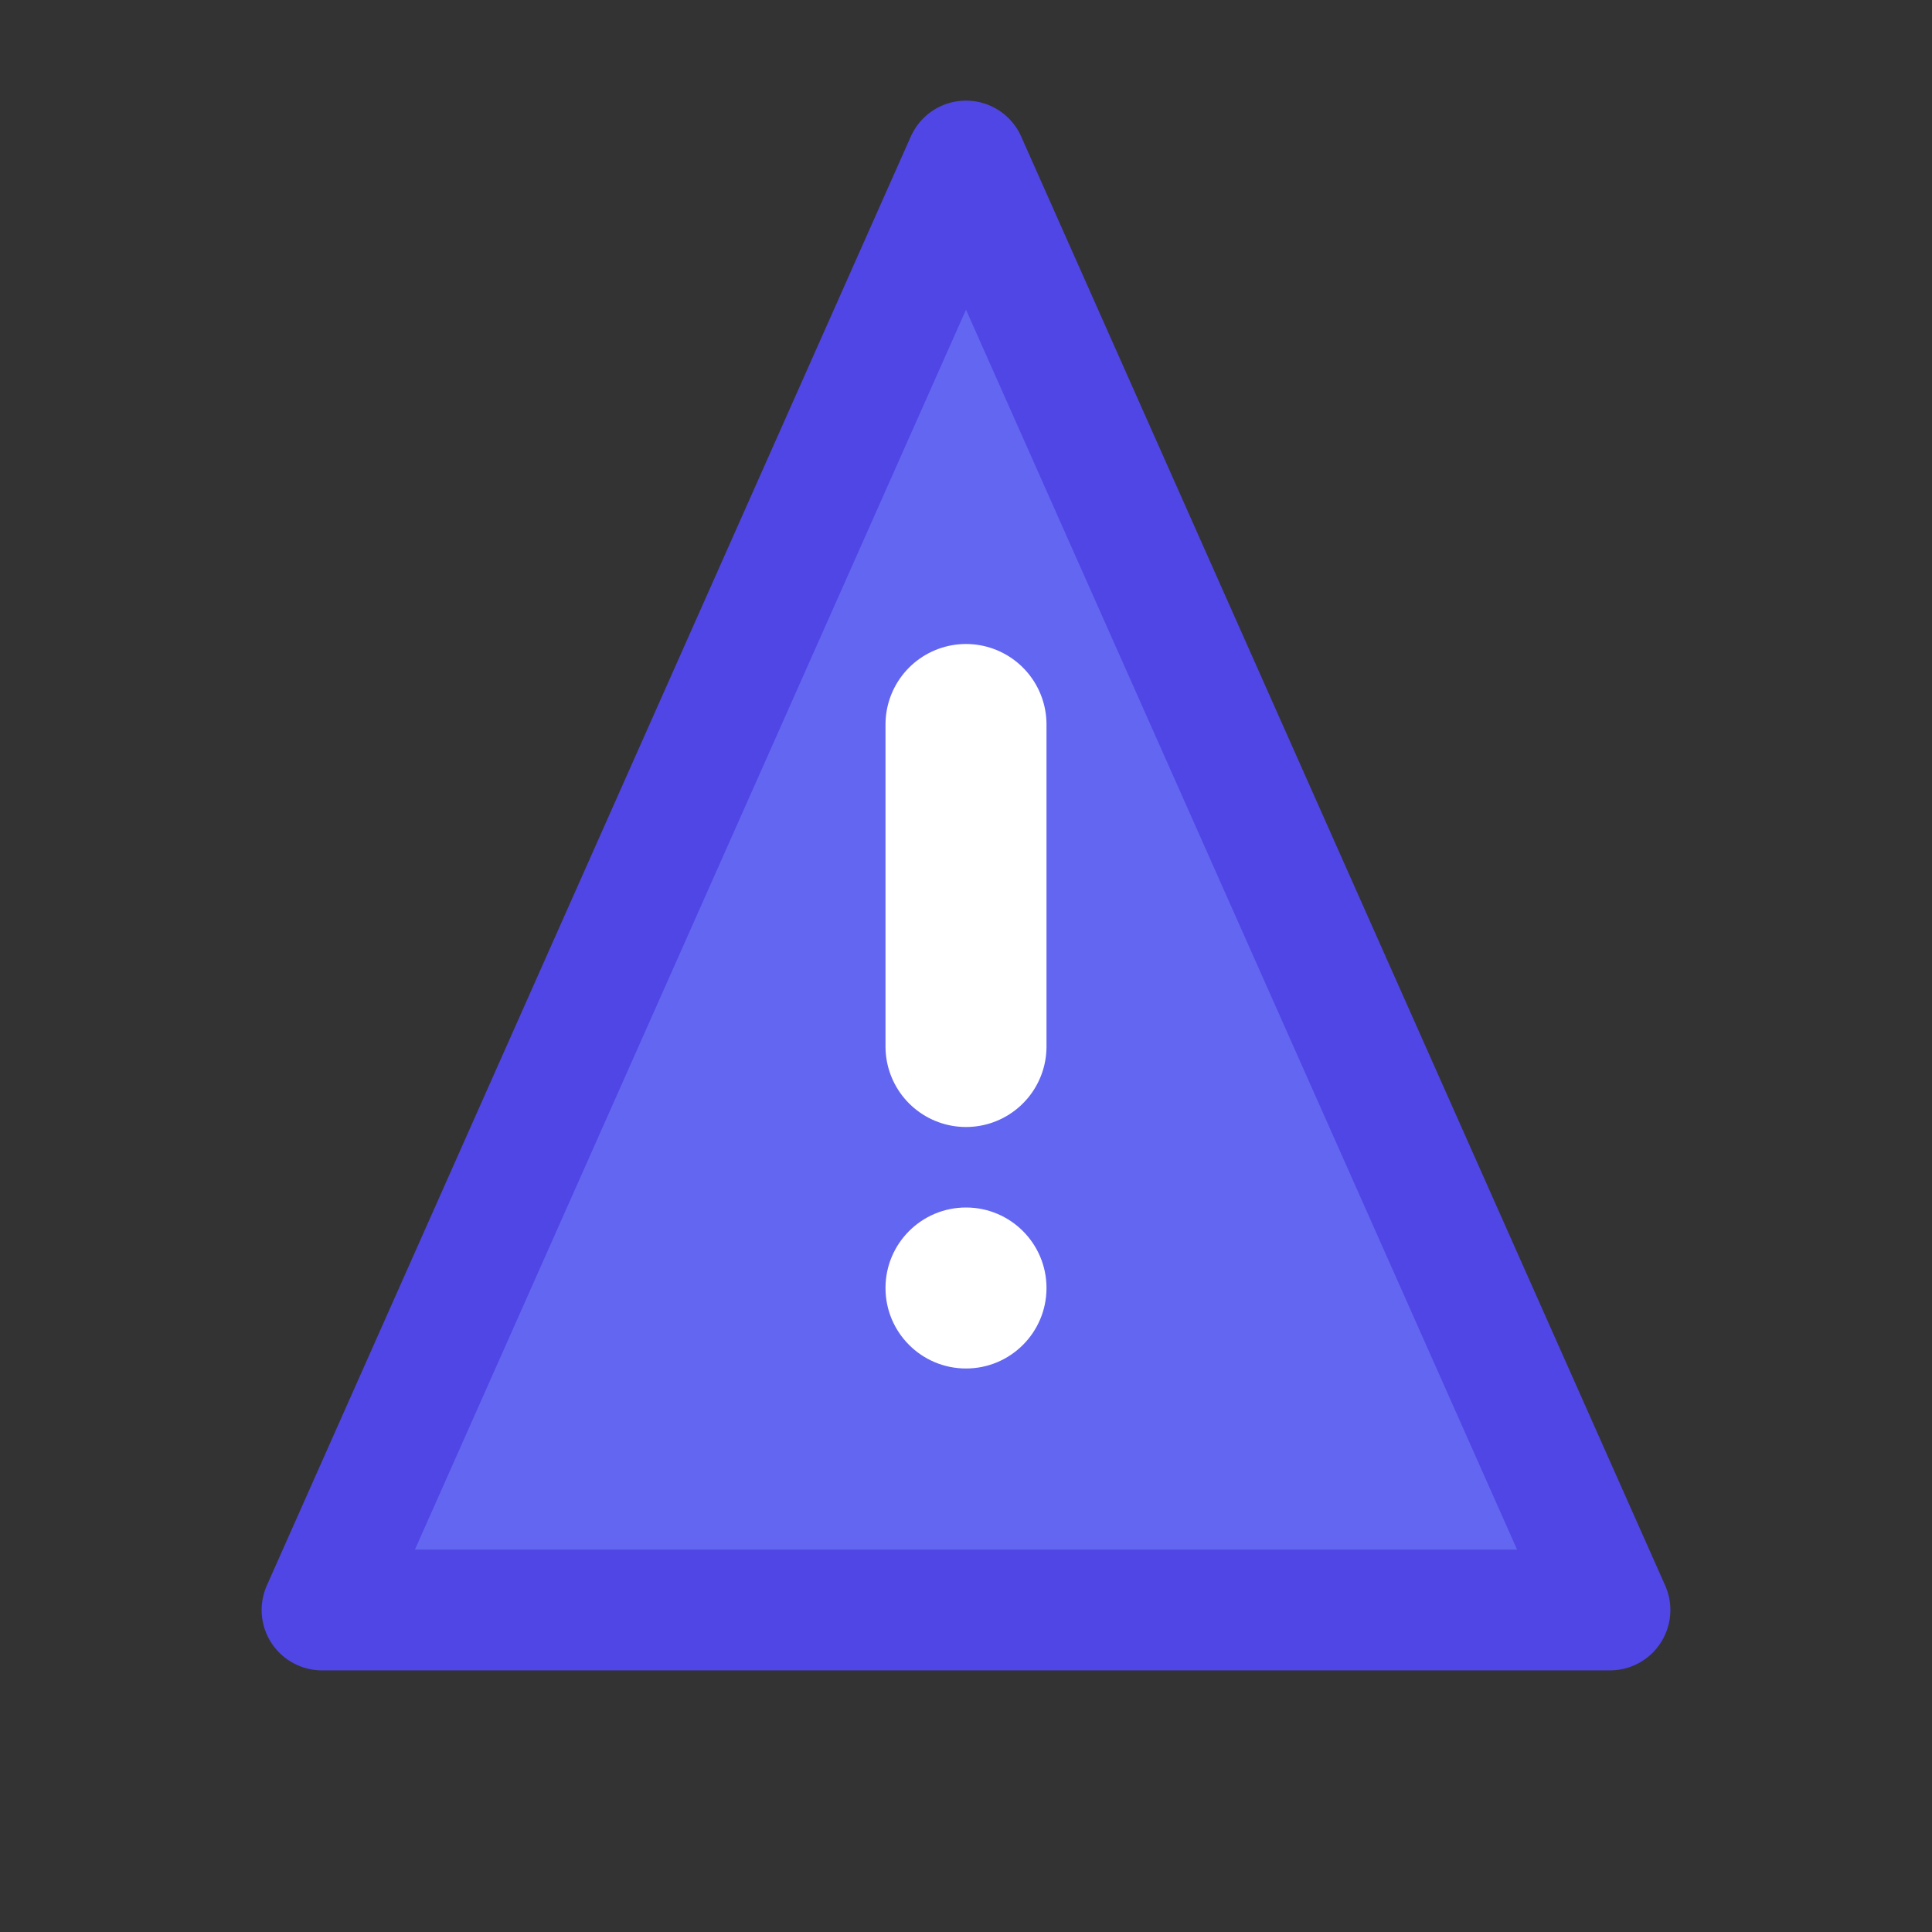 <svg xmlns="http://www.w3.org/2000/svg" width="32" height="32" viewBox="0 0 24 24" fill="none">
  <rect x="0" y="0" width="24" height="24" fill="#333333" stroke="none"/>
  <path d="M12 2L4 20H20L12 2Z" fill="#6366F1" stroke="#4F46E5" stroke-width="1.5" stroke-linejoin="round"/>
  <path d="M12 9V13" stroke="#FFFFFF" stroke-width="2" stroke-linecap="round"/>
  <circle cx="12" cy="16" r="1" fill="#FFFFFF"/>
</svg> 